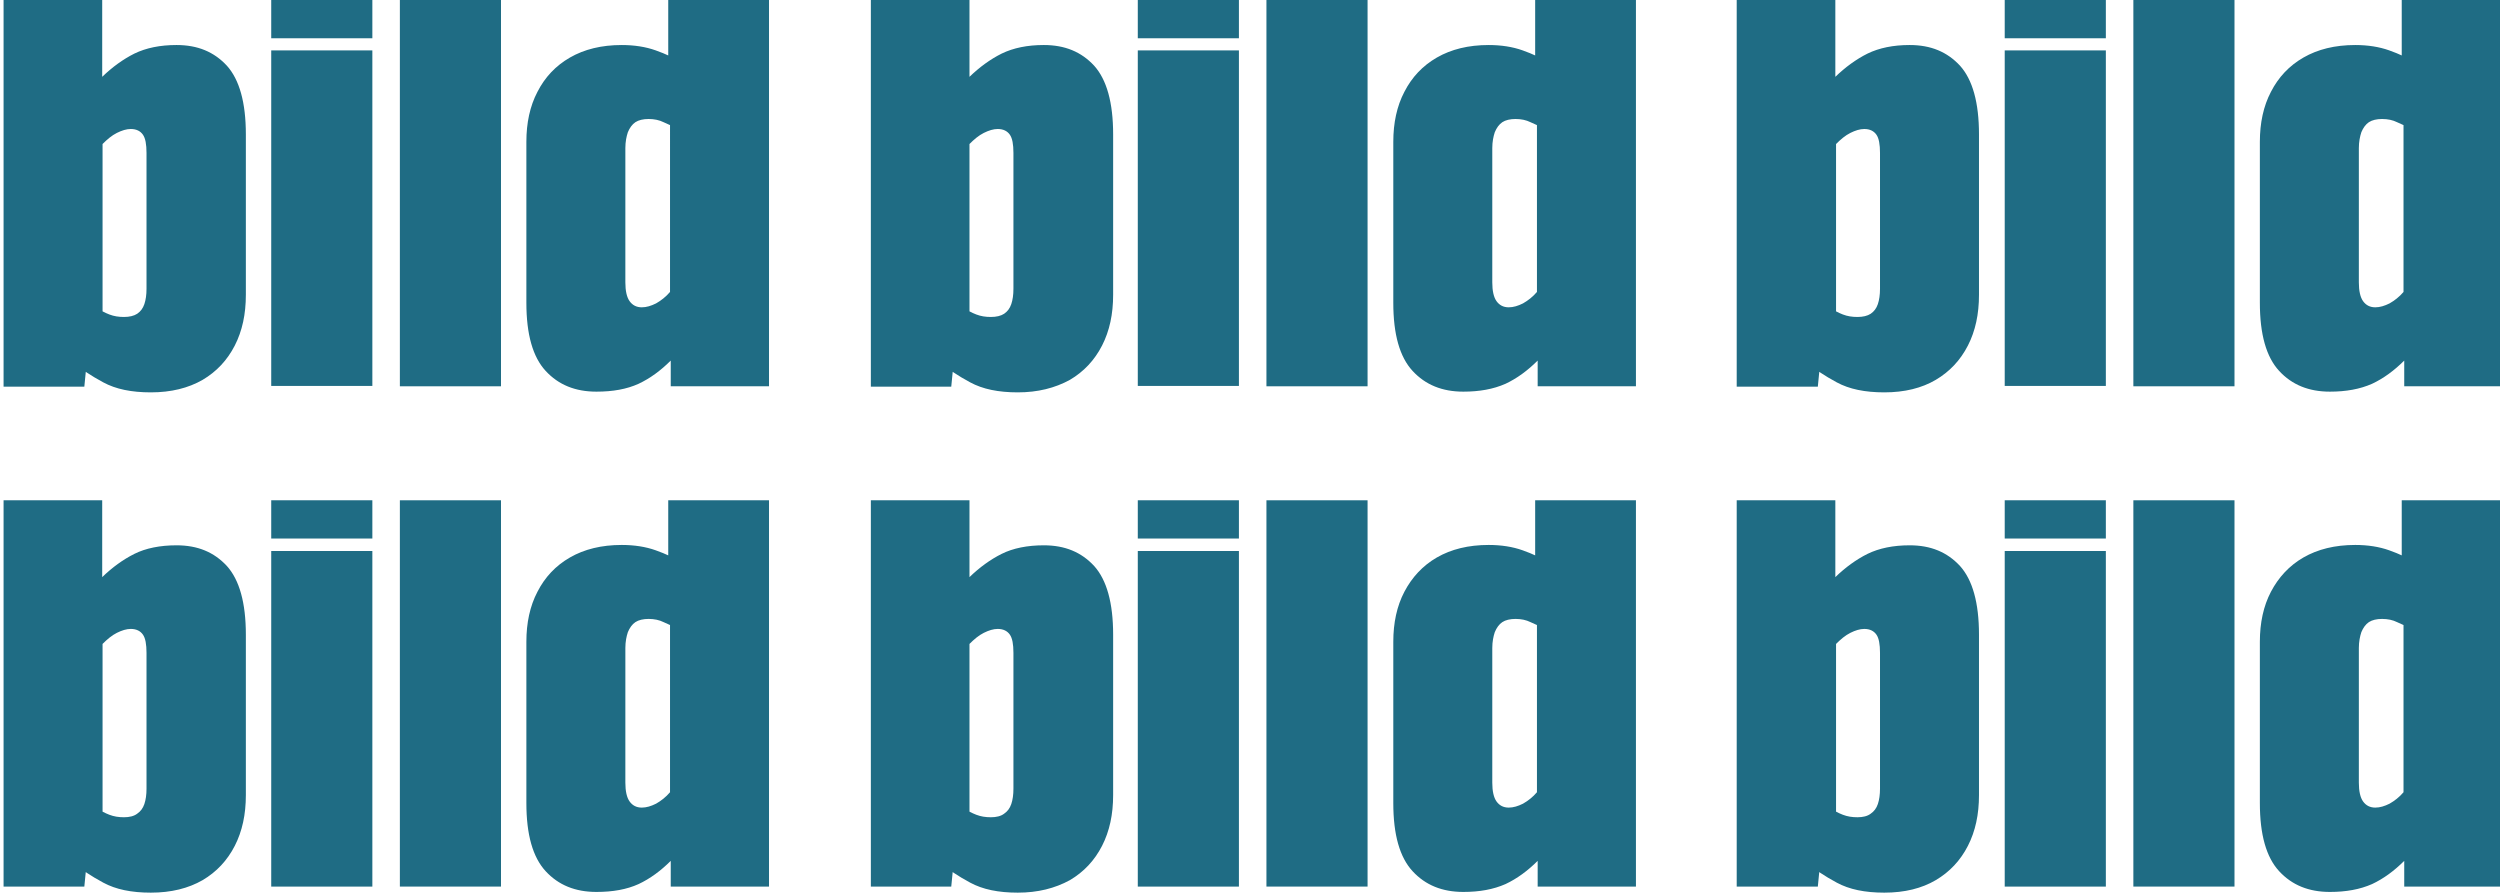 <?xml version="1.0" encoding="utf-8"?>
<!-- Generator: Adobe Illustrator 27.9.6, SVG Export Plug-In . SVG Version: 9.03 Build 54986)  -->
<svg version="1.1" id="Layer_1" xmlns="http://www.w3.org/2000/svg" xmlns:xlink="http://www.w3.org/1999/xlink" x="0px" y="0px"
	 viewBox="0 0 699.6 250.8" style="enable-background:new 0 0 699.6 250.8;" xml:space="preserve">
<style type="text/css">
	.st0{fill:#1F6C84;}
</style>
<g>
	<g>
		<path class="st0" d="M42.2,109.8c-5.4,0-9.8-0.9-13.3-2.8c-3.5-1.9-6.1-3.6-7.6-5.2l5.9-15.6c1,0.7,2.1,1.3,3.4,1.8
			c1.3,0.5,2.6,0.7,4.1,0.7c1.5,0,2.8-0.3,3.7-0.9c0.9-0.6,1.6-1.5,2-2.7c0.4-1.2,0.6-2.6,0.6-4.3v-38c0-2.4-0.3-4.1-1-5.1
			c-0.7-1-1.8-1.6-3.4-1.6c-1.2,0-2.5,0.4-3.9,1.1c-1.4,0.7-2.7,1.8-4,3.1v51.6l-4.2,7.1l-0.9,9.2H1V0h27.6v21.5
			c2.8-2.7,5.8-4.9,9-6.5c3.3-1.6,7.2-2.4,11.8-2.4c5.9,0,10.5,1.9,14.1,5.8c3.5,3.9,5.3,10.3,5.3,19.2v44.9c0,5.4-1,10.1-3.1,14.2
			c-2.1,4.1-5.1,7.3-9,9.6C52.7,108.6,47.9,109.8,42.2,109.8z"/>
		<path class="st0" d="M75.9,10.7V0h28.3v10.7H75.9z M75.9,108.1V14.1h28.3v93.9H75.9z"/>
		<path class="st0" d="M111.9,108.1V0h28.3v108.1H111.9z"/>
		<path class="st0" d="M166.9,109.6c-5.9,0-10.6-1.9-14.2-5.8c-3.6-3.9-5.4-10.2-5.4-19.1V39.7c0-5.3,1-10,3.1-14
			c2.1-4.1,5.1-7.3,9.1-9.6c4-2.3,8.8-3.5,14.5-3.5c3.5,0,6.7,0.5,9.5,1.5c2.8,1,5.2,2.1,7.1,3.4c1.9,1.3,3.4,2.3,4.4,3.1l-5.9,15.2
			c-1-0.5-2.2-1.1-3.4-1.6c-1.2-0.6-2.6-0.9-4.2-0.9c-1.5,0-2.8,0.3-3.7,0.9c-0.9,0.6-1.6,1.6-2.1,2.8c-0.4,1.2-0.7,2.7-0.7,4.4V79
			c0,2.4,0.4,4.2,1.2,5.3c0.8,1.1,1.9,1.7,3.4,1.7c1.3,0,2.6-0.4,4-1.1c1.4-0.8,2.7-1.8,3.9-3.2V30.1l-0.5-7.1V0h28.2v108.1h-27.5
			v-7.2c-2.8,2.8-5.8,5-9,6.5C175.4,108.9,171.5,109.6,166.9,109.6z"/>
		<path class="st0" d="M284.8,109.8c-5.4,0-9.8-0.9-13.3-2.8c-3.5-1.9-6.1-3.6-7.6-5.2l5.9-15.6c1,0.7,2.1,1.3,3.4,1.8
			c1.3,0.5,2.6,0.7,4.1,0.7c1.5,0,2.8-0.3,3.7-0.9c0.9-0.6,1.6-1.5,2-2.7c0.4-1.2,0.6-2.6,0.6-4.3v-38c0-2.4-0.3-4.1-1-5.1
			c-0.7-1-1.8-1.6-3.4-1.6c-1.2,0-2.5,0.4-3.9,1.1c-1.4,0.7-2.7,1.8-4,3.1v51.6l-4.2,7.1l-0.9,9.2h-22.5V0h27.6v21.5
			c2.8-2.7,5.8-4.9,9-6.5c3.3-1.6,7.2-2.4,11.8-2.4c5.9,0,10.5,1.9,14.1,5.8c3.5,3.9,5.3,10.3,5.3,19.2v44.9c0,5.4-1,10.1-3.1,14.2
			c-2.1,4.1-5.1,7.3-9,9.6C295.2,108.6,290.4,109.8,284.8,109.8z"/>
		<path class="st0" d="M318.4,10.7V0h28.3v10.7H318.4z M318.4,108.1V14.1h28.3v93.9H318.4z"/>
		<path class="st0" d="M354.4,108.1V0h28.3v108.1H354.4z"/>
		<path class="st0" d="M409.5,109.6c-5.9,0-10.6-1.9-14.2-5.8c-3.6-3.9-5.4-10.2-5.4-19.1V39.7c0-5.3,1-10,3.1-14
			c2.1-4.1,5.1-7.3,9.1-9.6c4-2.3,8.8-3.5,14.5-3.5c3.5,0,6.7,0.5,9.5,1.5c2.8,1,5.2,2.1,7.1,3.4c1.9,1.3,3.4,2.3,4.4,3.1l-5.9,15.2
			c-1-0.5-2.2-1.1-3.4-1.6c-1.2-0.6-2.6-0.9-4.2-0.9c-1.5,0-2.8,0.3-3.7,0.9c-0.9,0.6-1.6,1.6-2.1,2.8c-0.4,1.2-0.7,2.7-0.7,4.4V79
			c0,2.4,0.4,4.2,1.2,5.3c0.8,1.1,1.9,1.7,3.4,1.7c1.3,0,2.6-0.4,4-1.1c1.4-0.8,2.7-1.8,3.9-3.2V30.1l-0.5-7.1V0h28.2v108.1h-27.5
			v-7.2c-2.8,2.8-5.8,5-9,6.5C417.9,108.9,414,109.6,409.5,109.6z"/>
		<path class="st0" d="M527.3,109.8c-5.4,0-9.8-0.9-13.3-2.8c-3.5-1.9-6.1-3.6-7.6-5.2l5.9-15.6c1,0.7,2.1,1.3,3.4,1.8
			c1.3,0.5,2.6,0.7,4.1,0.7c1.5,0,2.8-0.3,3.7-0.9c0.9-0.6,1.6-1.5,2-2.7c0.4-1.2,0.6-2.6,0.6-4.3v-38c0-2.4-0.3-4.1-1-5.1
			c-0.7-1-1.8-1.6-3.4-1.6c-1.2,0-2.5,0.4-3.9,1.1c-1.4,0.7-2.7,1.8-4,3.1v51.6l-4.2,7.1l-0.9,9.2H486V0h27.6v21.5
			c2.8-2.7,5.8-4.9,9-6.5c3.3-1.6,7.2-2.4,11.8-2.4c5.9,0,10.5,1.9,14.1,5.8c3.5,3.9,5.3,10.3,5.3,19.2v44.9c0,5.4-1,10.1-3.1,14.2
			c-2.1,4.1-5.1,7.3-9,9.6C537.8,108.6,533,109.8,527.3,109.8z"/>
		<path class="st0" d="M561,10.7V0h28.3v10.7H561z M561,108.1V14.1h28.3v93.9H561z"/>
		<path class="st0" d="M597,108.1V0h28.3v108.1H597z"/>
		<path class="st0" d="M652,109.6c-5.9,0-10.6-1.9-14.2-5.8c-3.6-3.9-5.4-10.2-5.4-19.1V39.7c0-5.3,1-10,3.1-14
			c2.1-4.1,5.1-7.3,9.1-9.6c4-2.3,8.8-3.5,14.5-3.5c3.5,0,6.7,0.5,9.5,1.5c2.8,1,5.2,2.1,7.1,3.4c1.9,1.3,3.4,2.3,4.4,3.1l-5.9,15.2
			c-1-0.5-2.2-1.1-3.4-1.6c-1.2-0.6-2.6-0.9-4.2-0.9c-1.5,0-2.8,0.3-3.7,0.9c-0.9,0.6-1.6,1.6-2.1,2.8c-0.4,1.2-0.7,2.7-0.7,4.4V79
			c0,2.4,0.4,4.2,1.2,5.3c0.8,1.1,1.9,1.7,3.4,1.7c1.3,0,2.6-0.4,4-1.1c1.4-0.8,2.7-1.8,3.9-3.2V30.1l-0.5-7.1V0h28.2v108.1h-27.5
			v-7.2c-2.8,2.8-5.8,5-9,6.5C660.4,108.9,656.5,109.6,652,109.6z"/>
		<path class="st0" d="M42.2,249.8c-5.4,0-9.8-0.9-13.3-2.8c-3.5-1.9-6.1-3.6-7.6-5.2l5.9-15.6c1,0.7,2.1,1.3,3.4,1.8
			c1.3,0.5,2.6,0.7,4.1,0.7c1.5,0,2.8-0.3,3.7-1c0.9-0.6,1.6-1.5,2-2.7c0.4-1.2,0.6-2.6,0.6-4.3v-38c0-2.4-0.3-4.1-1-5.1
			c-0.7-1-1.8-1.6-3.4-1.6c-1.2,0-2.5,0.4-3.9,1.1c-1.4,0.7-2.7,1.8-4,3.1v51.6l-4.2,7.1l-0.9,9.2H1V140h27.6v21.5
			c2.8-2.7,5.8-4.9,9-6.5s7.2-2.4,11.8-2.4c5.9,0,10.5,1.9,14.1,5.8c3.5,3.9,5.3,10.3,5.3,19.2v44.9c0,5.4-1,10.1-3.1,14.2
			c-2.1,4.1-5.1,7.3-9,9.6C52.7,248.6,47.9,249.8,42.2,249.8z"/>
		<path class="st0" d="M75.9,150.7V140h28.3v10.7H75.9z M75.9,248.1v-93.9h28.3v93.9H75.9z"/>
		<path class="st0" d="M111.9,248.1V140h28.3v108.1H111.9z"/>
		<path class="st0" d="M166.9,249.6c-5.9,0-10.6-1.9-14.2-5.8c-3.6-3.9-5.4-10.2-5.4-19.1v-45.1c0-5.3,1-10,3.1-14
			c2.1-4.1,5.1-7.3,9.1-9.6c4-2.3,8.8-3.5,14.5-3.5c3.5,0,6.7,0.5,9.5,1.5c2.8,1,5.2,2.1,7.1,3.4c1.9,1.3,3.4,2.3,4.4,3.1l-5.9,15.2
			c-1-0.5-2.2-1.1-3.4-1.6c-1.2-0.6-2.6-0.9-4.2-0.9c-1.5,0-2.8,0.3-3.7,0.9c-0.9,0.6-1.6,1.6-2.1,2.8c-0.4,1.2-0.7,2.7-0.7,4.4V219
			c0,2.4,0.4,4.2,1.2,5.3c0.8,1.1,1.9,1.7,3.4,1.7c1.3,0,2.6-0.4,4-1.1c1.4-0.8,2.7-1.8,3.9-3.2v-51.5l-0.5-7.1V140h28.2v108.1
			h-27.5v-7.2c-2.8,2.8-5.8,5-9,6.5C175.4,248.9,171.5,249.6,166.9,249.6z"/>
		<path class="st0" d="M284.8,249.8c-5.4,0-9.8-0.9-13.3-2.8c-3.5-1.9-6.1-3.6-7.6-5.2l5.9-15.6c1,0.7,2.1,1.3,3.4,1.8
			c1.3,0.5,2.6,0.7,4.1,0.7c1.5,0,2.8-0.3,3.7-1c0.9-0.6,1.6-1.5,2-2.7c0.4-1.2,0.6-2.6,0.6-4.3v-38c0-2.4-0.3-4.1-1-5.1
			c-0.7-1-1.8-1.6-3.4-1.6c-1.2,0-2.5,0.4-3.9,1.1c-1.4,0.7-2.7,1.8-4,3.1v51.6l-4.2,7.1l-0.9,9.2h-22.5V140h27.6v21.5
			c2.8-2.7,5.8-4.9,9-6.5s7.2-2.4,11.8-2.4c5.9,0,10.5,1.9,14.1,5.8c3.5,3.9,5.3,10.3,5.3,19.2v44.9c0,5.4-1,10.1-3.1,14.2
			c-2.1,4.1-5.1,7.3-9,9.6C295.2,248.6,290.4,249.8,284.8,249.8z"/>
		<path class="st0" d="M318.4,150.7V140h28.3v10.7H318.4z M318.4,248.1v-93.9h28.3v93.9H318.4z"/>
		<path class="st0" d="M354.4,248.1V140h28.3v108.1H354.4z"/>
		<path class="st0" d="M409.5,249.6c-5.9,0-10.6-1.9-14.2-5.8c-3.6-3.9-5.4-10.2-5.4-19.1v-45.1c0-5.3,1-10,3.1-14s5.1-7.3,9.1-9.6
			c4-2.3,8.8-3.5,14.5-3.5c3.5,0,6.7,0.5,9.5,1.5c2.8,1,5.2,2.1,7.1,3.4c1.9,1.3,3.4,2.3,4.4,3.1l-5.9,15.2c-1-0.5-2.2-1.1-3.4-1.6
			c-1.2-0.6-2.6-0.9-4.2-0.9c-1.5,0-2.8,0.3-3.7,0.9c-0.9,0.6-1.6,1.6-2.1,2.8c-0.4,1.2-0.7,2.7-0.7,4.4V219c0,2.4,0.4,4.2,1.2,5.3
			c0.8,1.1,1.9,1.7,3.4,1.7c1.3,0,2.6-0.4,4-1.1c1.4-0.8,2.7-1.8,3.9-3.2v-51.5l-0.5-7.1V140h28.2v108.1h-27.5v-7.2
			c-2.8,2.8-5.8,5-9,6.5C417.9,248.9,414,249.6,409.5,249.6z"/>
		<path class="st0" d="M527.3,249.8c-5.4,0-9.8-0.9-13.3-2.8c-3.5-1.9-6.1-3.6-7.6-5.2l5.9-15.6c1,0.7,2.1,1.3,3.4,1.8
			c1.3,0.5,2.6,0.7,4.1,0.7c1.5,0,2.8-0.3,3.7-1c0.9-0.6,1.6-1.5,2-2.7c0.4-1.2,0.6-2.6,0.6-4.3v-38c0-2.4-0.3-4.1-1-5.1
			c-0.7-1-1.8-1.6-3.4-1.6c-1.2,0-2.5,0.4-3.9,1.1c-1.4,0.7-2.7,1.8-4,3.1v51.6l-4.2,7.1l-0.9,9.2H486V140h27.6v21.5
			c2.8-2.7,5.8-4.9,9-6.5c3.3-1.6,7.2-2.4,11.8-2.4c5.9,0,10.5,1.9,14.1,5.8c3.5,3.9,5.3,10.3,5.3,19.2v44.9c0,5.4-1,10.1-3.1,14.2
			c-2.1,4.1-5.1,7.3-9,9.6C537.8,248.6,533,249.8,527.3,249.8z"/>
		<path class="st0" d="M561,150.7V140h28.3v10.7H561z M561,248.1v-93.9h28.3v93.9H561z"/>
		<path class="st0" d="M597,248.1V140h28.3v108.1H597z"/>
		<path class="st0" d="M652,249.6c-5.9,0-10.6-1.9-14.2-5.8c-3.6-3.9-5.4-10.2-5.4-19.1v-45.1c0-5.3,1-10,3.1-14s5.1-7.3,9.1-9.6
			c4-2.3,8.8-3.5,14.5-3.5c3.5,0,6.7,0.5,9.5,1.5c2.8,1,5.2,2.1,7.1,3.4c1.9,1.3,3.4,2.3,4.4,3.1l-5.9,15.2c-1-0.5-2.2-1.1-3.4-1.6
			c-1.2-0.6-2.6-0.9-4.2-0.9c-1.5,0-2.8,0.3-3.7,0.9c-0.9,0.6-1.6,1.6-2.1,2.8c-0.4,1.2-0.7,2.7-0.7,4.4V219c0,2.4,0.4,4.2,1.2,5.3
			c0.8,1.1,1.9,1.7,3.4,1.7c1.3,0,2.6-0.4,4-1.1c1.4-0.8,2.7-1.8,3.9-3.2v-51.5l-0.5-7.1V140h28.2v108.1h-27.5v-7.2
			c-2.8,2.8-5.8,5-9,6.5C660.4,248.9,656.5,249.6,652,249.6z"/>
	</g>
</g>
</svg>
